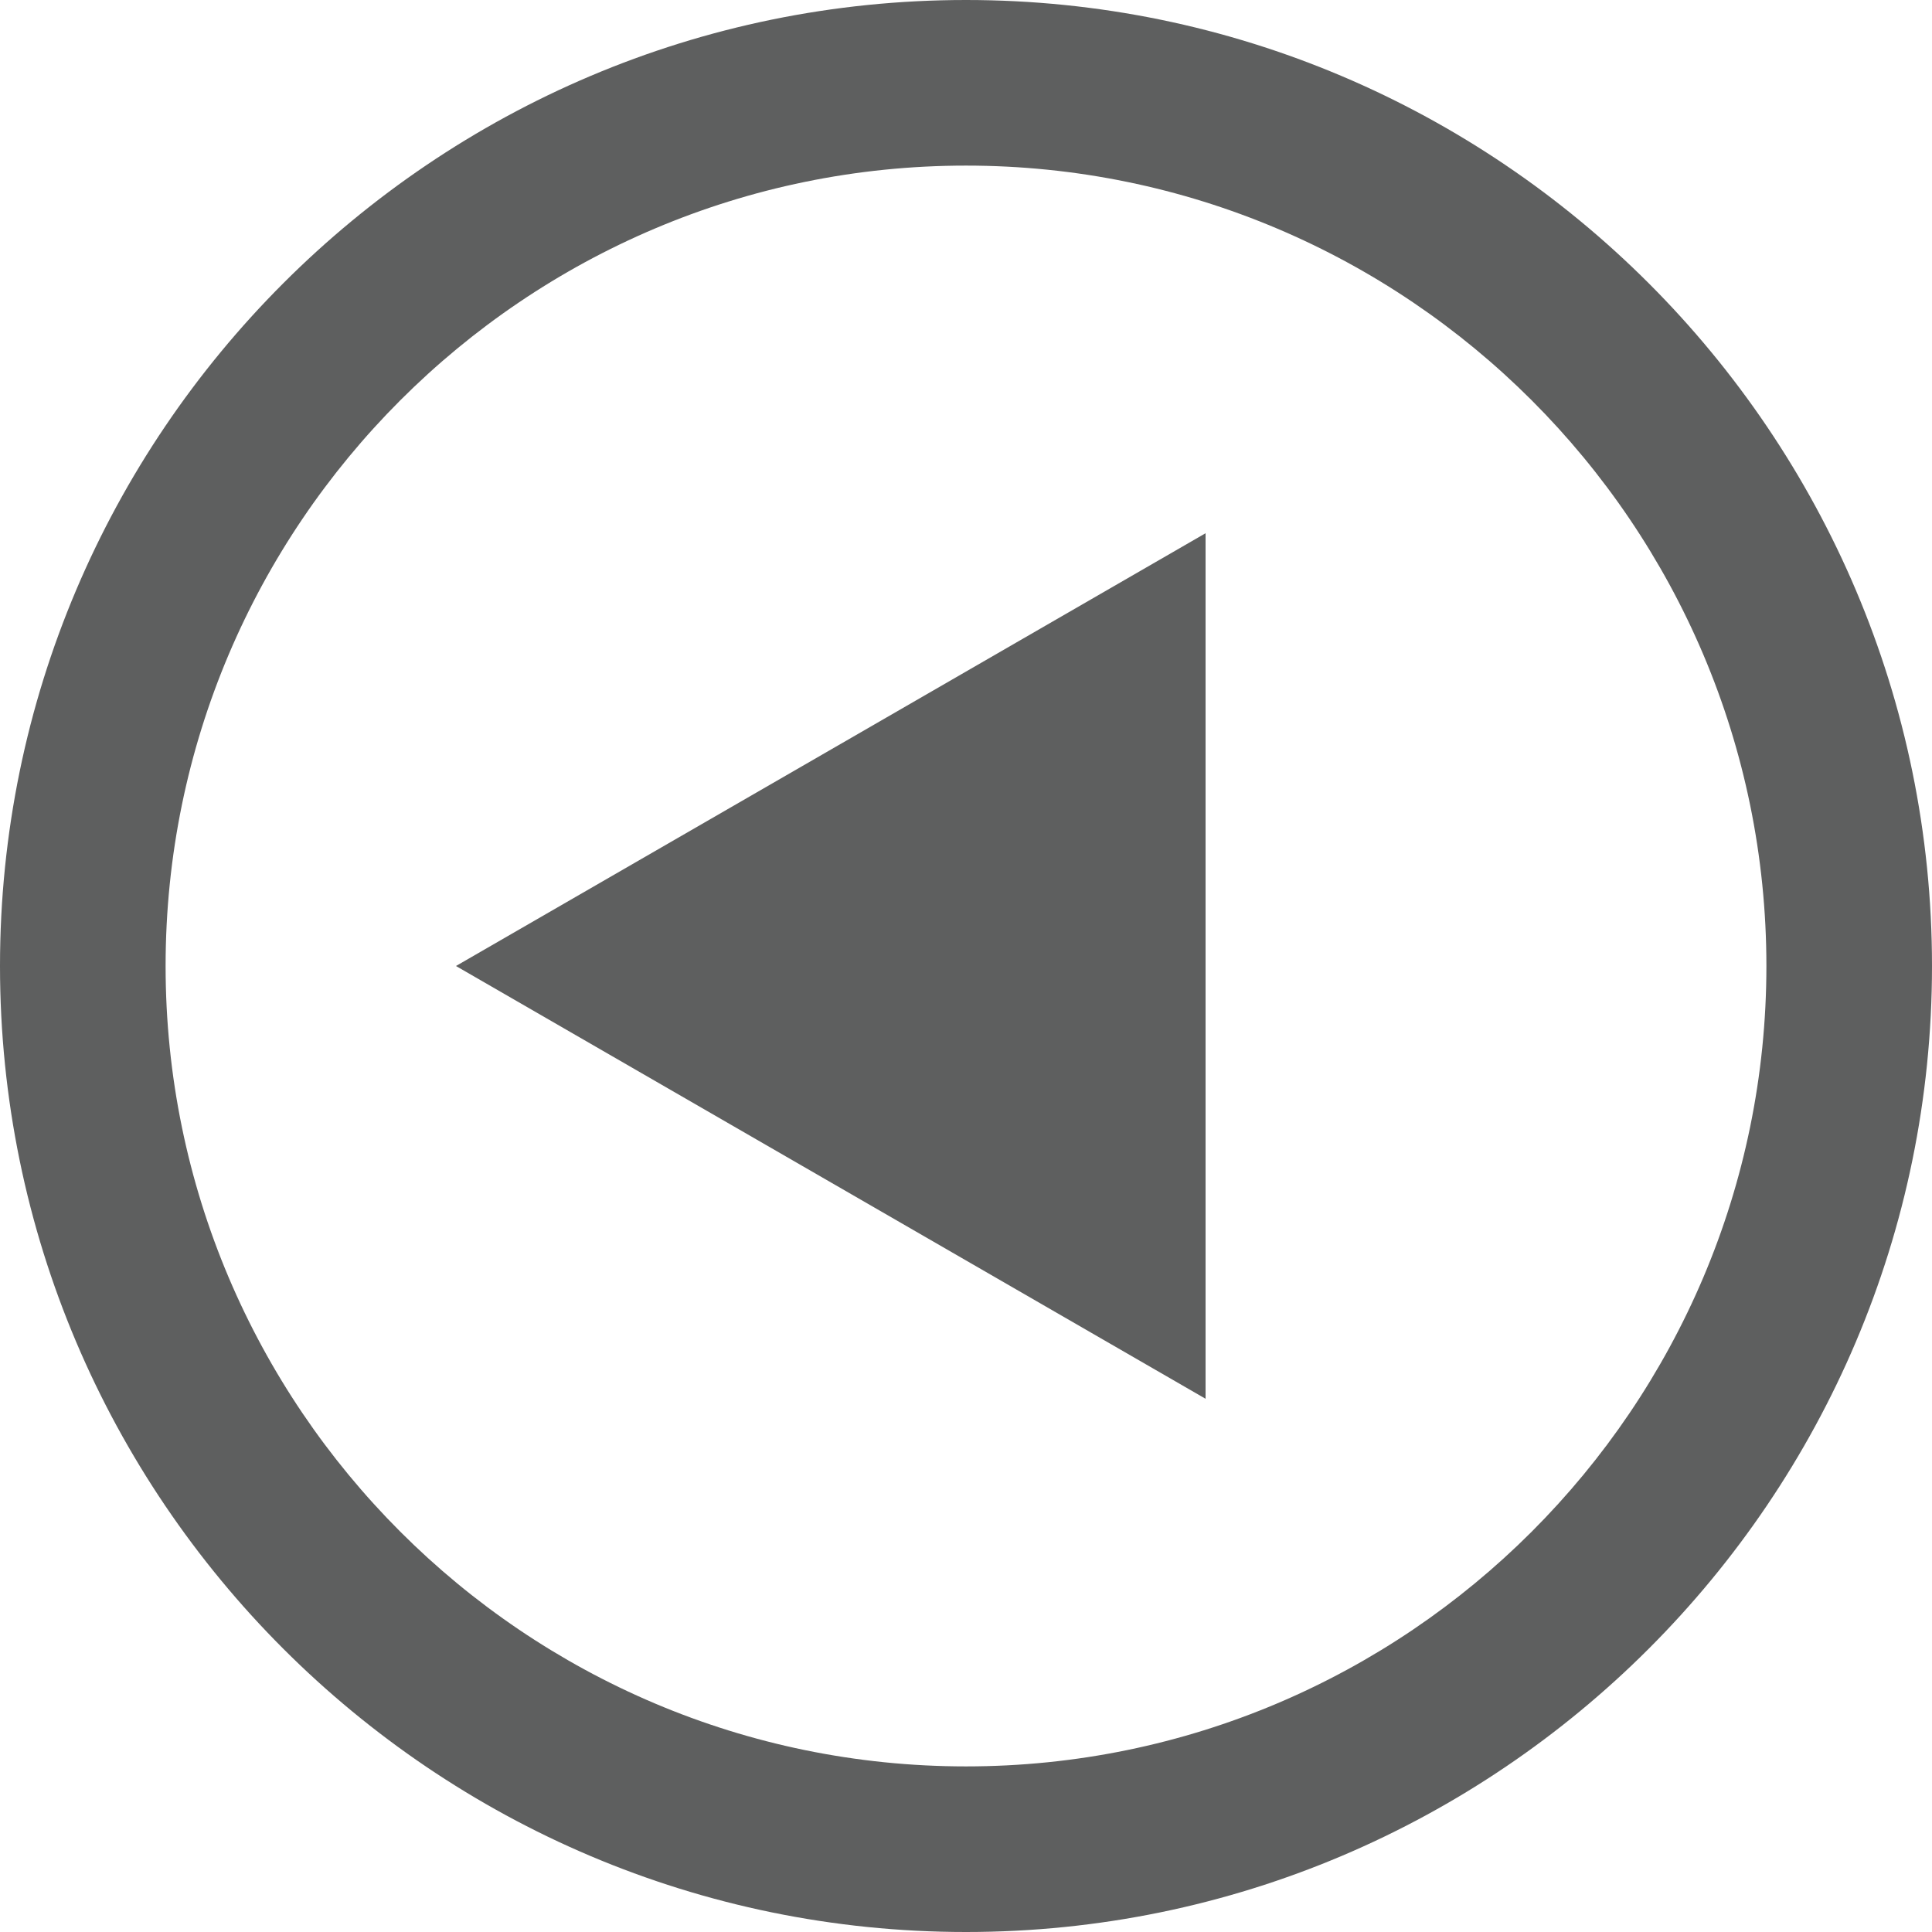 <?xml version="1.0" encoding="utf-8"?>
<!-- Generator: Adobe Illustrator 16.2.1, SVG Export Plug-In . SVG Version: 6.00 Build 0)  -->
<!DOCTYPE svg PUBLIC "-//W3C//DTD SVG 1.1//EN" "http://www.w3.org/Graphics/SVG/1.1/DTD/svg11.dtd">
<svg version="1.1" id="Layer_1" xmlns="http://www.w3.org/2000/svg" xmlns:xlink="http://www.w3.org/1999/xlink" x="0px" y="0px"
	 width="35px" height="35px" viewBox="0 0 35 35" enable-background="new 0 0 35 35" xml:space="preserve">
<path fill="#5E5F5F" d="M17.5,35C7.851,35,0,27.149,0,17.5C0,7.851,7.851,0,17.5,0S35,7.851,35,17.5C35,27.149,27.149,35,17.5,35z
	 M17.5,3C9.505,3,3,9.505,3,17.5C3,25.495,9.505,32,17.5,32S32,25.495,32,17.5C32,9.505,25.495,3,17.5,3z"/>
<polygon fill="#5E5F5F" points="8.26,17.5 15.051,13.58 21.84,9.66 21.84,17.5 21.84,25.34 15.051,21.42 "/>
</svg>
